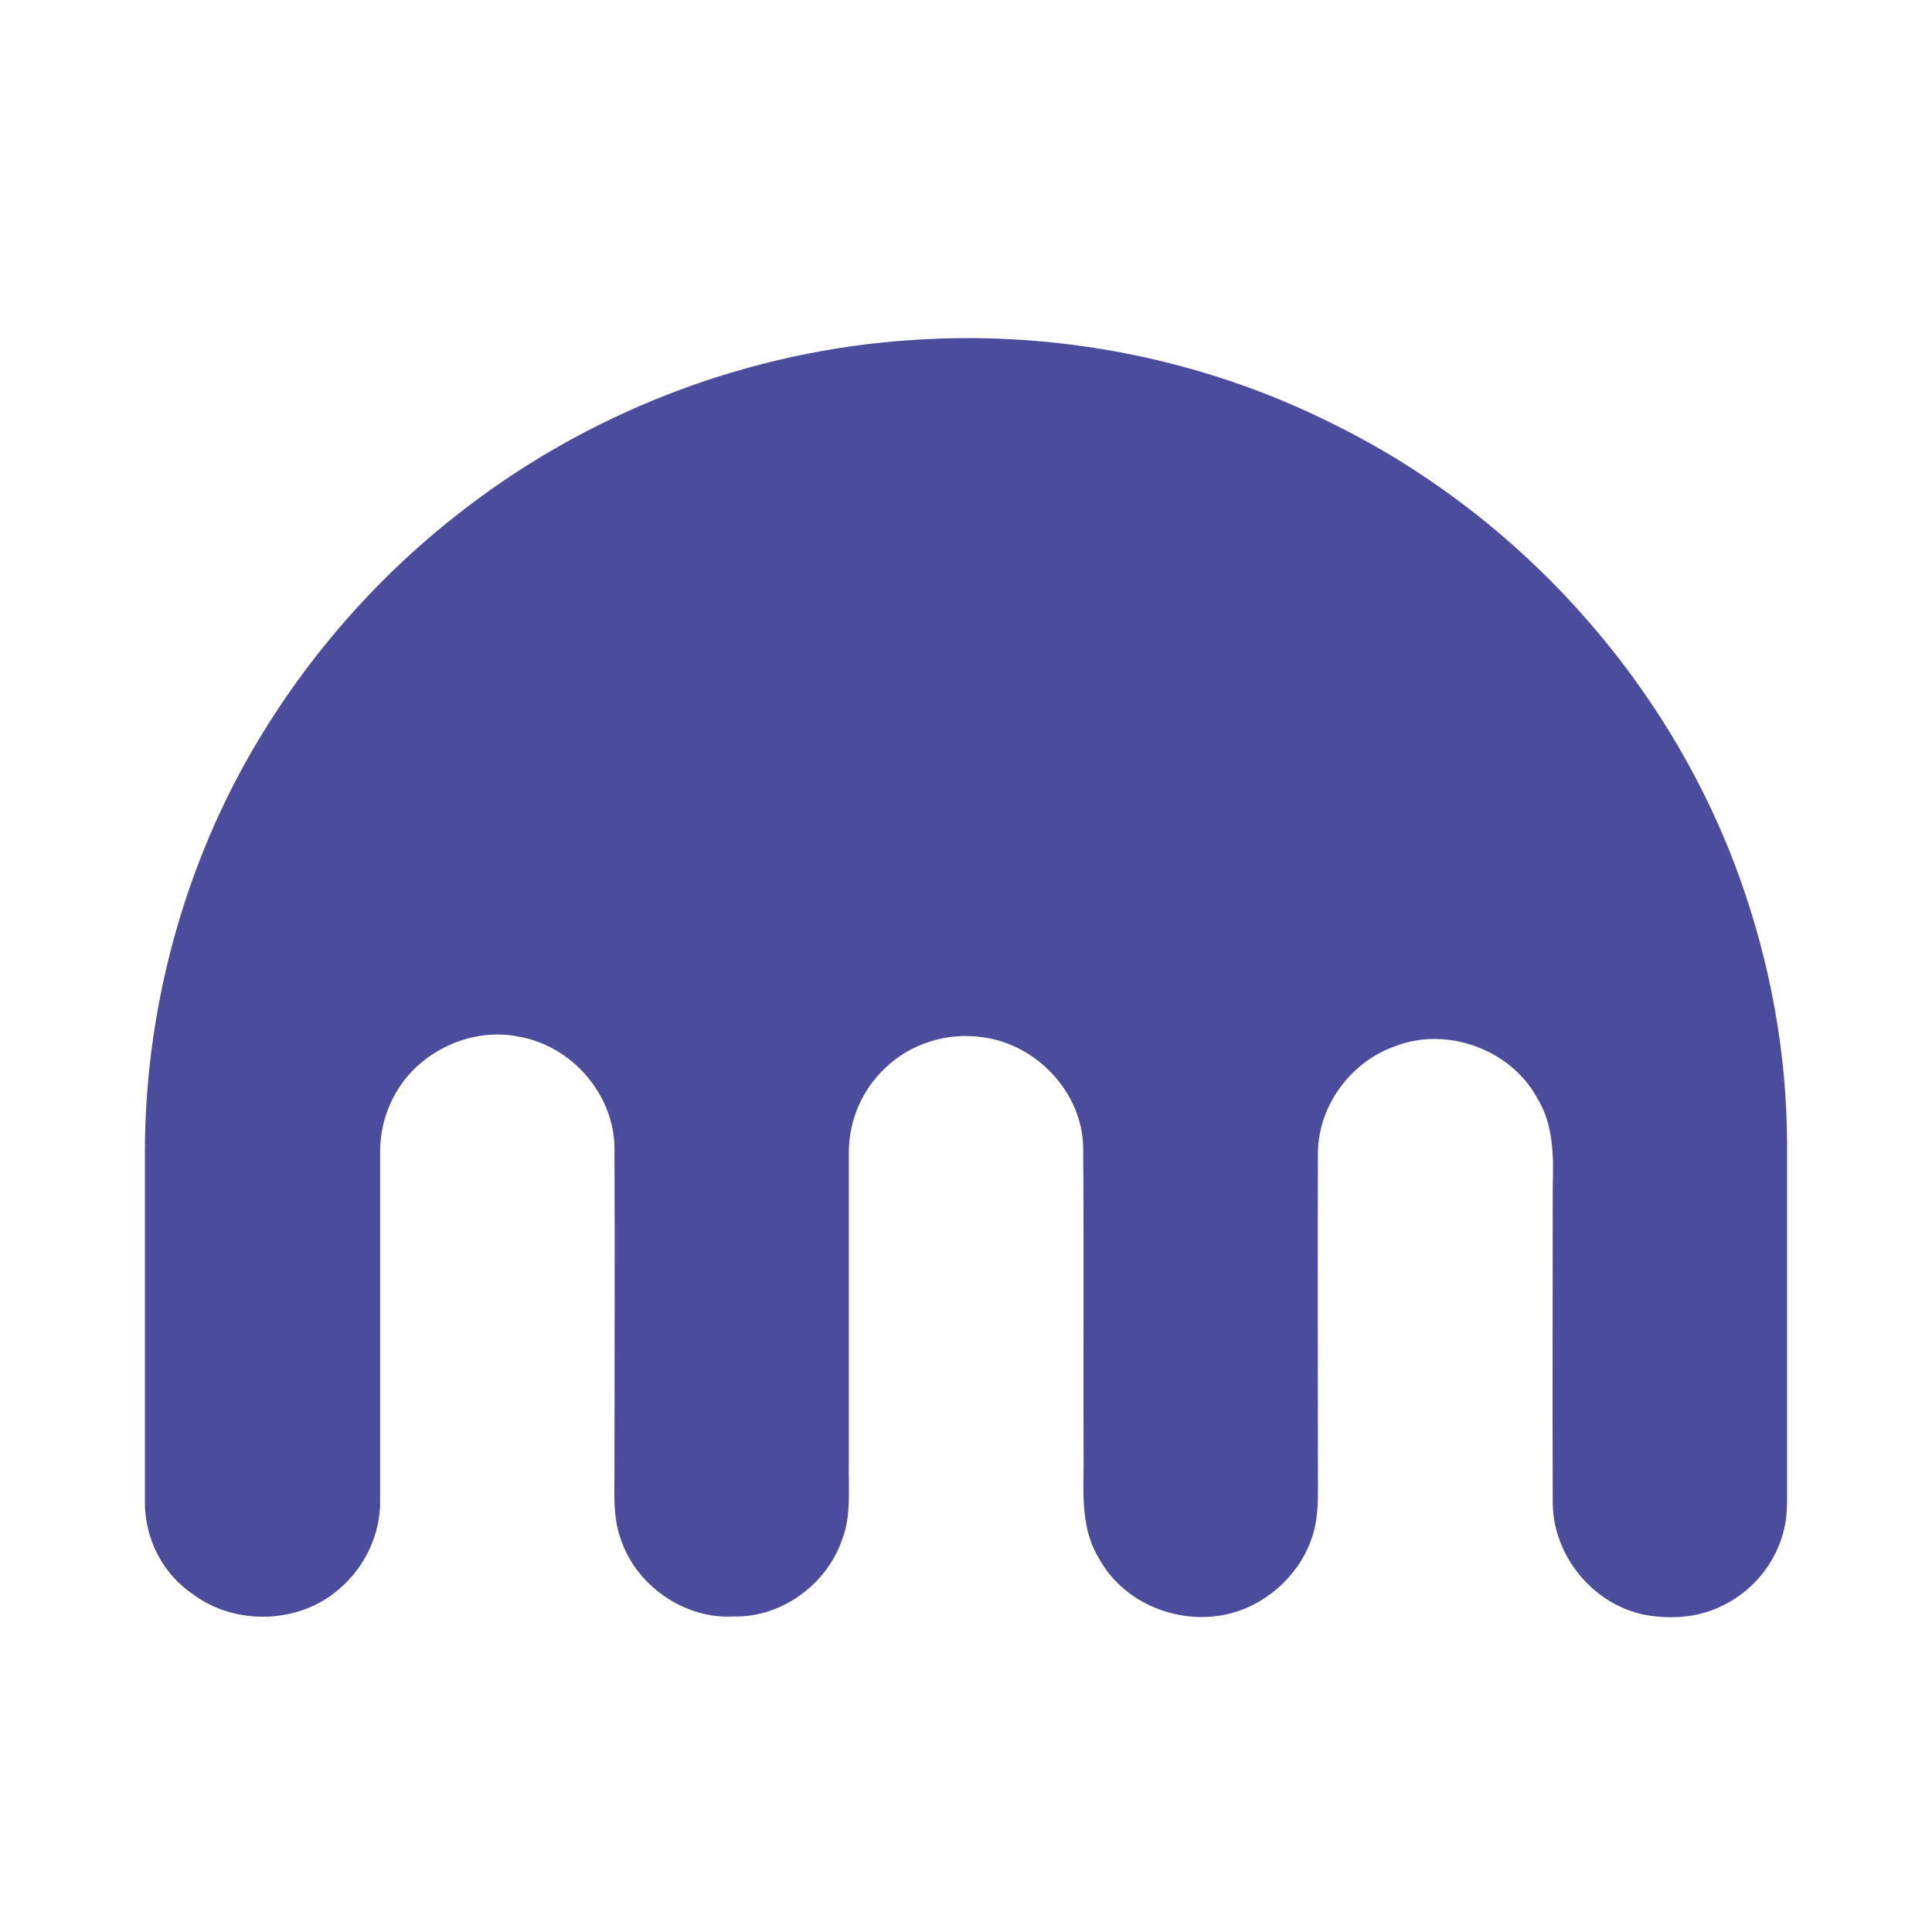<svg width="80" height="80" viewBox="0 0 80 80" fill="none" xmlns="http://www.w3.org/2000/svg">
<g clip-path="url(#clip0_232_29)">
<path d="M37.883 14.072C43.779 13.687 49.768 14.86 55.054 17.482C62.854 21.278 69.064 28.154 72.003 36.258C73.297 39.834 73.999 43.63 73.999 47.425V61.544C73.999 62.113 74.018 62.718 73.888 63.268C73.574 64.698 72.557 65.945 71.19 66.55C70.247 66.99 69.175 67.045 68.177 66.88C65.996 66.477 64.332 64.46 64.296 62.278C64.277 57.895 64.296 53.531 64.296 49.131C64.332 47.884 64.332 46.564 63.649 45.463C62.558 43.446 59.878 42.475 57.734 43.336C55.923 43.978 54.592 45.793 54.573 47.719C54.555 52.175 54.573 56.612 54.573 61.049C54.573 61.874 54.61 62.736 54.37 63.525C53.908 65.083 52.596 66.349 51.025 66.789C48.955 67.357 46.57 66.459 45.517 64.552C44.796 63.396 44.851 62.021 44.87 60.756C44.851 56.337 44.888 51.918 44.851 47.499C44.814 45.262 42.948 43.245 40.693 42.951C39.233 42.731 37.698 43.208 36.645 44.235C35.684 45.133 35.148 46.417 35.148 47.719V60.591C35.129 61.673 35.259 62.791 34.852 63.8C34.205 65.633 32.338 66.99 30.361 66.935C28.346 67.045 26.368 65.67 25.721 63.781C25.37 62.846 25.444 61.856 25.444 60.866C25.444 56.428 25.463 51.991 25.444 47.535C25.426 45.335 23.707 43.336 21.526 42.933C19.567 42.511 17.386 43.501 16.387 45.262C15.962 45.995 15.741 46.839 15.741 47.682V62.131C15.759 63.543 15.094 64.918 14.022 65.817C12.377 67.247 9.734 67.32 7.996 66.018C6.739 65.175 6 63.726 6 62.223V47.627C6.018 42.108 7.423 36.589 10.066 31.748C12.247 27.787 15.223 24.248 18.79 21.424C24.243 17.079 30.989 14.493 37.883 14.072Z" fill="#4B4C9B"/>
</g>
<defs>
<clipPath id="clip0_232_29">
<rect width="80" height="80" fill="white"/>
</clipPath>
</defs>
</svg>

